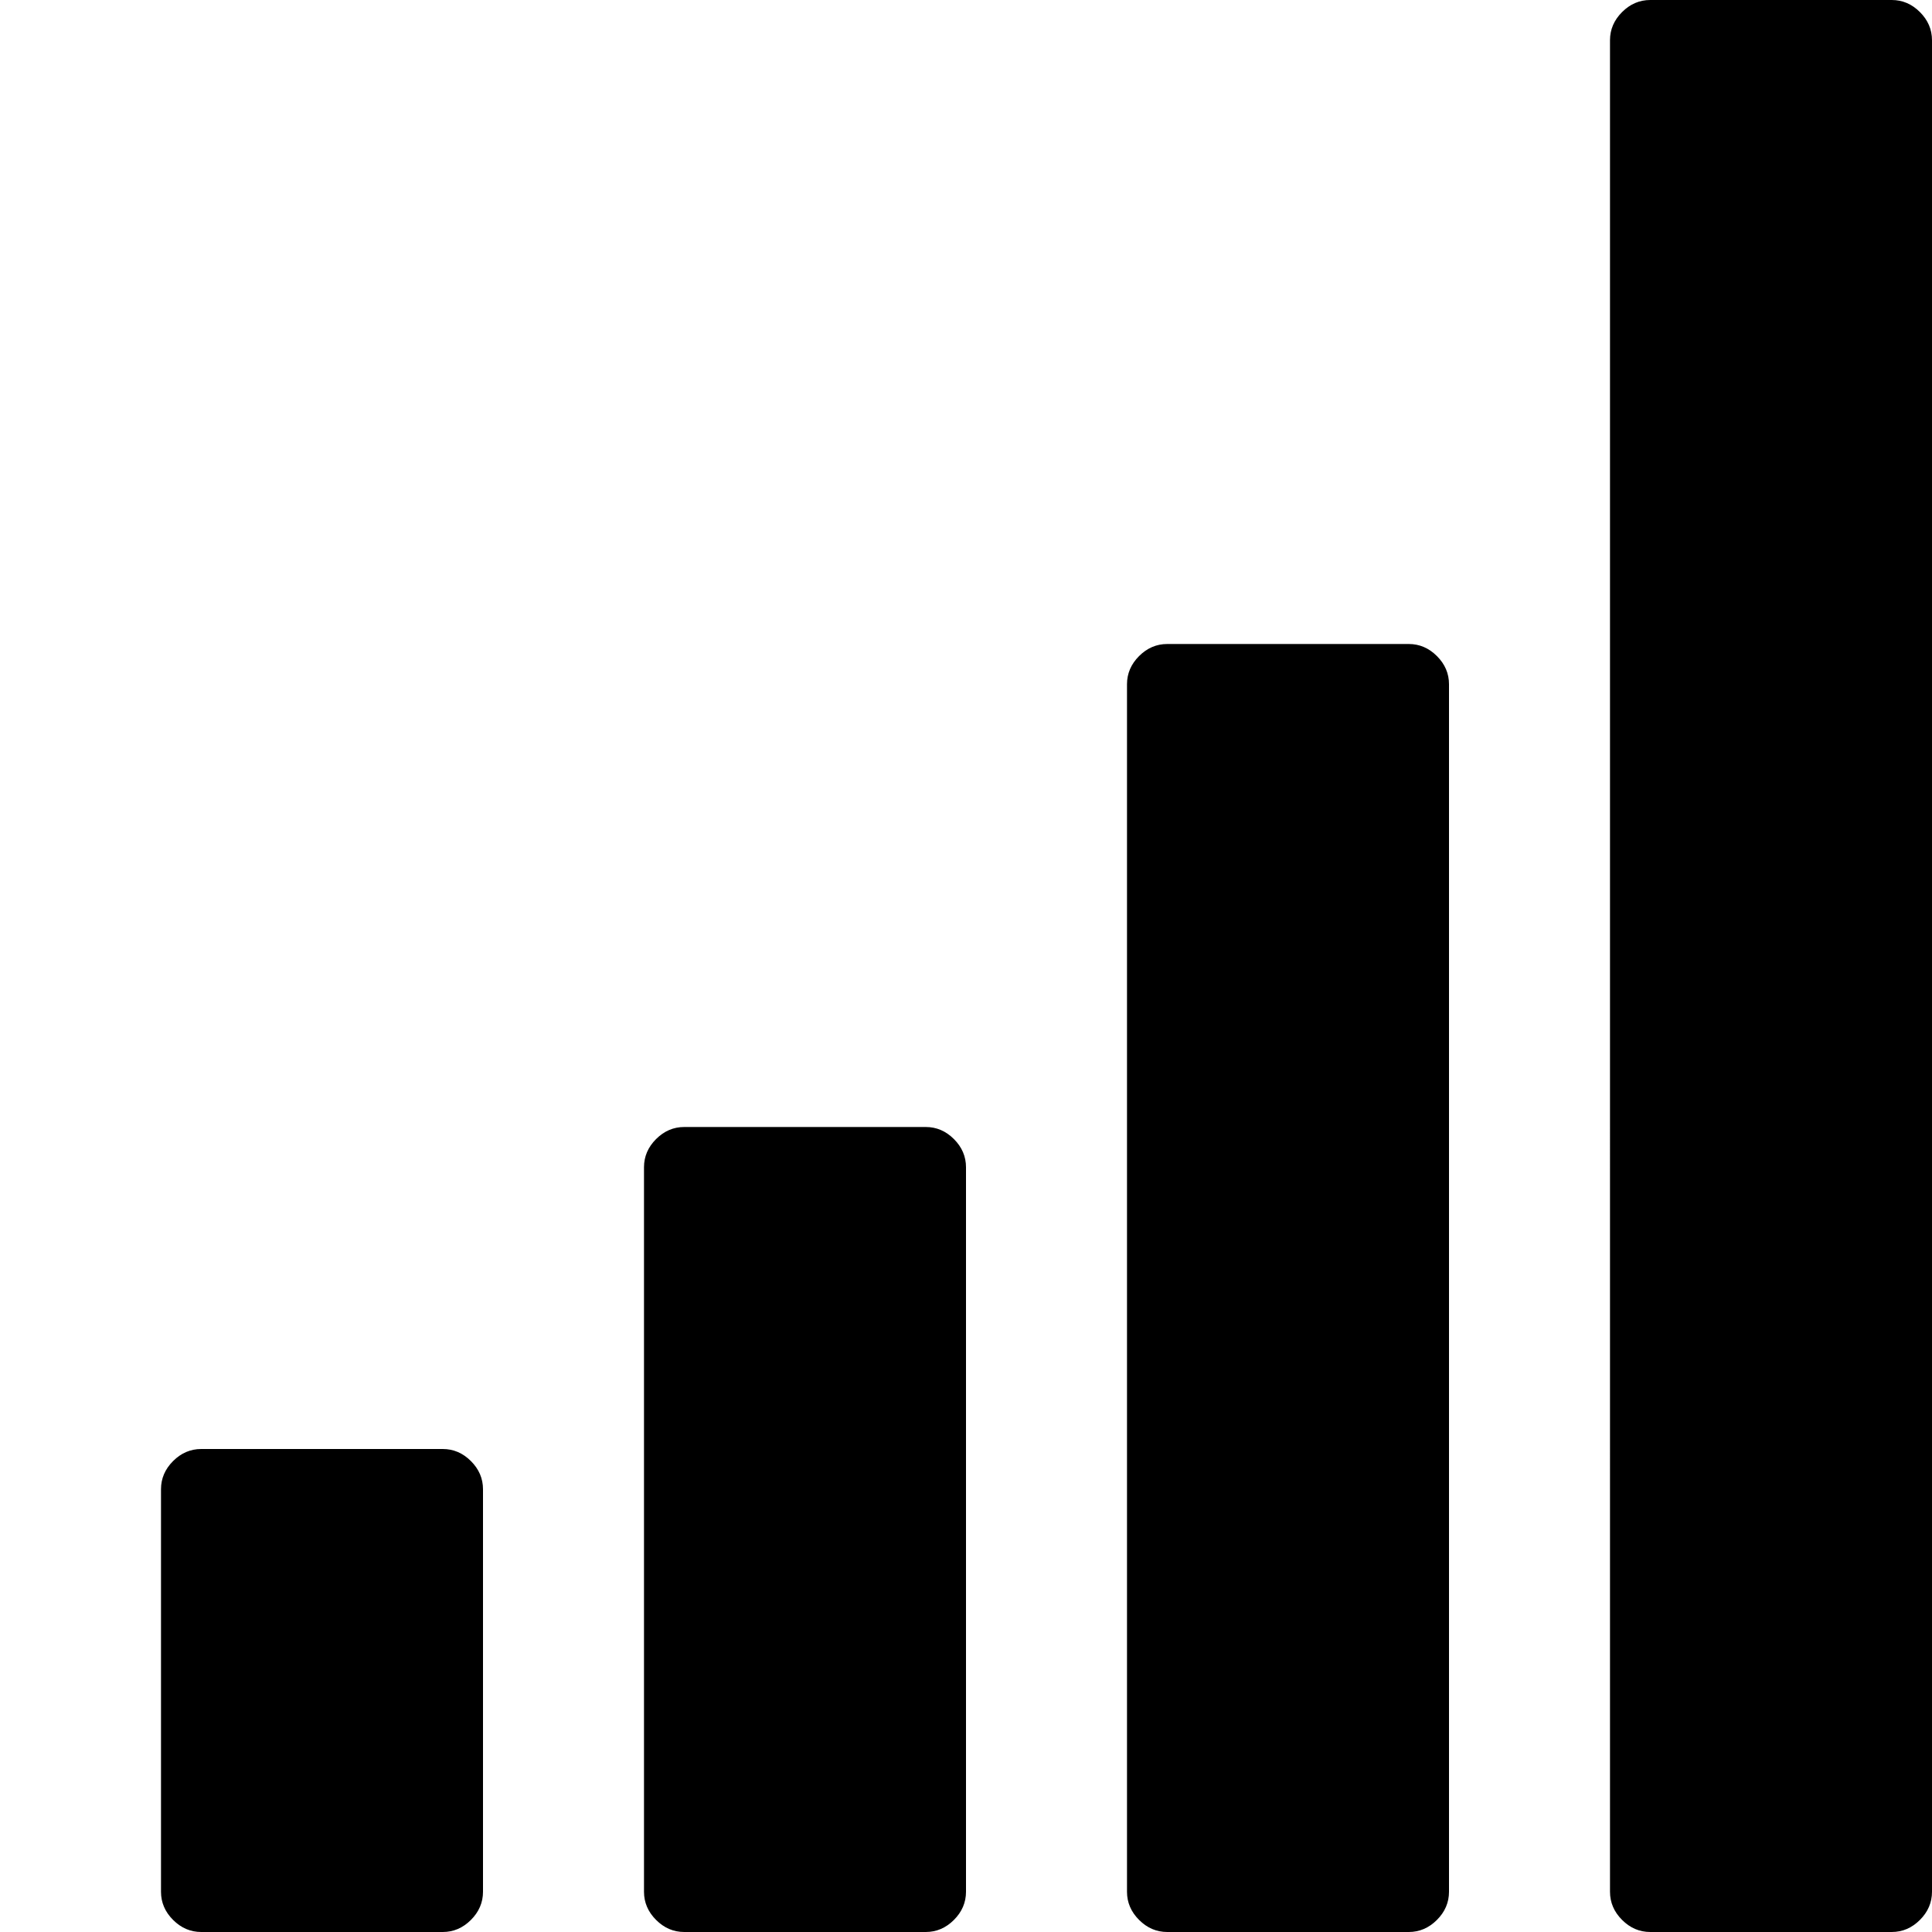 <svg xmlns="http://www.w3.org/2000/svg" viewBox="0 0 1200 1200"><path d="M1025 0h150q10 0 17.5 7.5T1200 25v1150q0 10-7.5 17.5t-17.5 7.5h-150q-10 0-17.5-7.5t-7.5-17.5V25q0-10 7.5-17.5T1025 0zM725 400h150q10 0 17.5 7.5T900 425v750q0 10-7.5 17.5T875 1200H725q-10 0-17.5-7.5T700 1175V425q0-10 7.5-17.5T725 400zM425 700h150q10 0 17.5 7.5T600 725v450q0 10-7.5 17.5T575 1200H425q-10 0-17.5-7.5T400 1175V725q0-10 7.5-17.5T425 700zM125 900h150q10 0 17.5 7.5T300 925v250q0 10-7.5 17.5T275 1200H125q-10 0-17.5-7.5T100 1175V925q0-10 7.5-17.5T125 900z"/></svg>